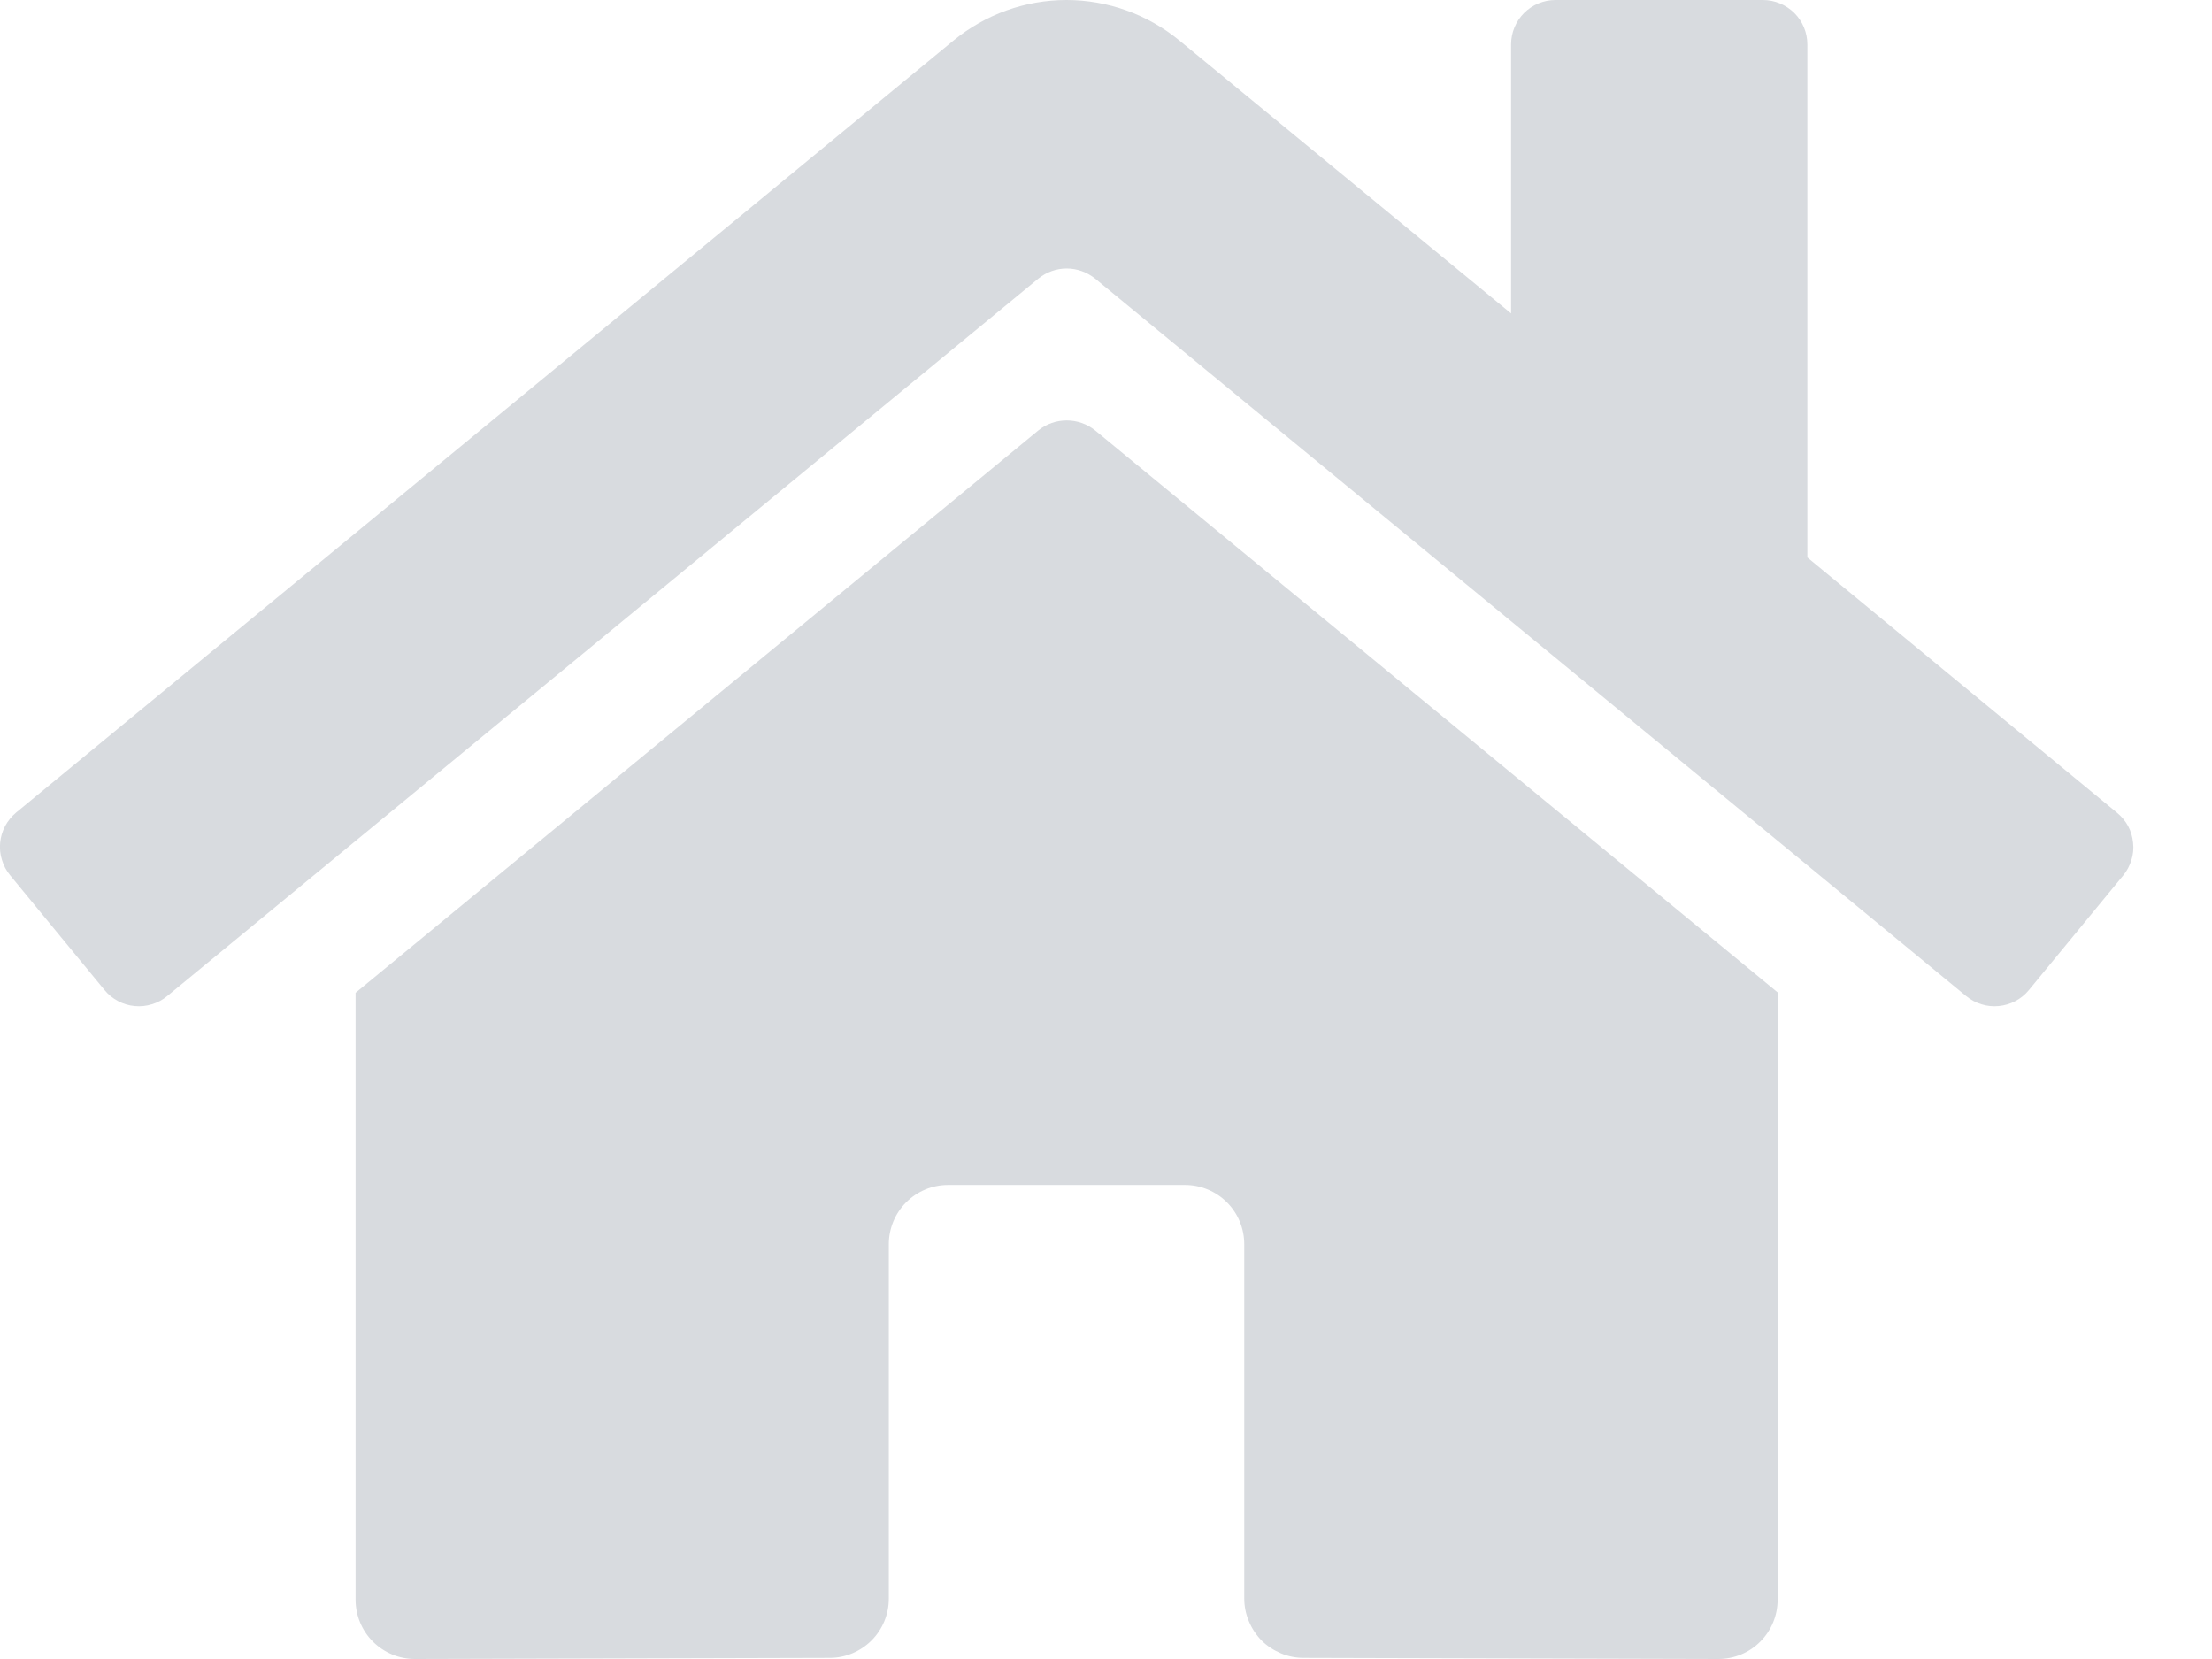<svg width="16" height="12" viewBox="0 0 16 12" fill="none" xmlns="http://www.w3.org/2000/svg">
<path d="M7.511 3.113L2.572 7.181V11.571C2.572 11.685 2.617 11.794 2.697 11.874C2.778 11.955 2.887 12 3 12L6.002 11.992C6.115 11.992 6.224 11.946 6.304 11.866C6.384 11.786 6.429 11.677 6.429 11.564V9C6.429 8.886 6.474 8.777 6.554 8.697C6.635 8.616 6.744 8.571 6.857 8.571H8.572C8.685 8.571 8.794 8.616 8.875 8.697C8.955 8.777 9 8.886 9 9V11.562C9 11.618 9.011 11.674 9.033 11.726C9.054 11.778 9.086 11.826 9.125 11.866C9.165 11.906 9.213 11.937 9.265 11.959C9.317 11.981 9.373 11.992 9.429 11.992L12.43 12C12.543 12 12.653 11.955 12.733 11.874C12.813 11.794 12.858 11.685 12.858 11.571V7.178L7.921 3.113C7.862 3.066 7.79 3.041 7.716 3.041C7.641 3.041 7.569 3.066 7.511 3.113ZM15.312 5.878L13.073 4.032V0.321C13.073 0.236 13.039 0.154 12.979 0.094C12.918 0.034 12.837 0 12.751 0H11.251C11.166 0 11.084 0.034 11.024 0.094C10.964 0.154 10.93 0.236 10.93 0.321V2.267L8.531 0.293C8.301 0.104 8.012 0 7.714 0C7.416 0 7.127 0.104 6.897 0.293L0.116 5.878C0.084 5.905 0.057 5.938 0.037 5.975C0.017 6.013 0.005 6.053 0.001 6.095C-0.003 6.138 0.001 6.18 0.014 6.22C0.026 6.261 0.046 6.298 0.073 6.331L0.756 7.161C0.783 7.194 0.816 7.221 0.854 7.241C0.891 7.261 0.932 7.273 0.974 7.277C1.016 7.281 1.058 7.277 1.099 7.264C1.139 7.252 1.177 7.232 1.209 7.205L7.511 2.015C7.569 1.968 7.641 1.942 7.716 1.942C7.79 1.942 7.862 1.968 7.921 2.015L14.222 7.205C14.255 7.232 14.292 7.252 14.332 7.264C14.373 7.277 14.415 7.281 14.457 7.277C14.499 7.273 14.54 7.261 14.578 7.241C14.615 7.221 14.648 7.195 14.675 7.162L15.358 6.332C15.385 6.299 15.405 6.261 15.417 6.221C15.43 6.18 15.434 6.137 15.429 6.095C15.425 6.053 15.413 6.012 15.393 5.975C15.373 5.938 15.345 5.905 15.312 5.878Z" fill="#D8DBDF"/>
</svg>

